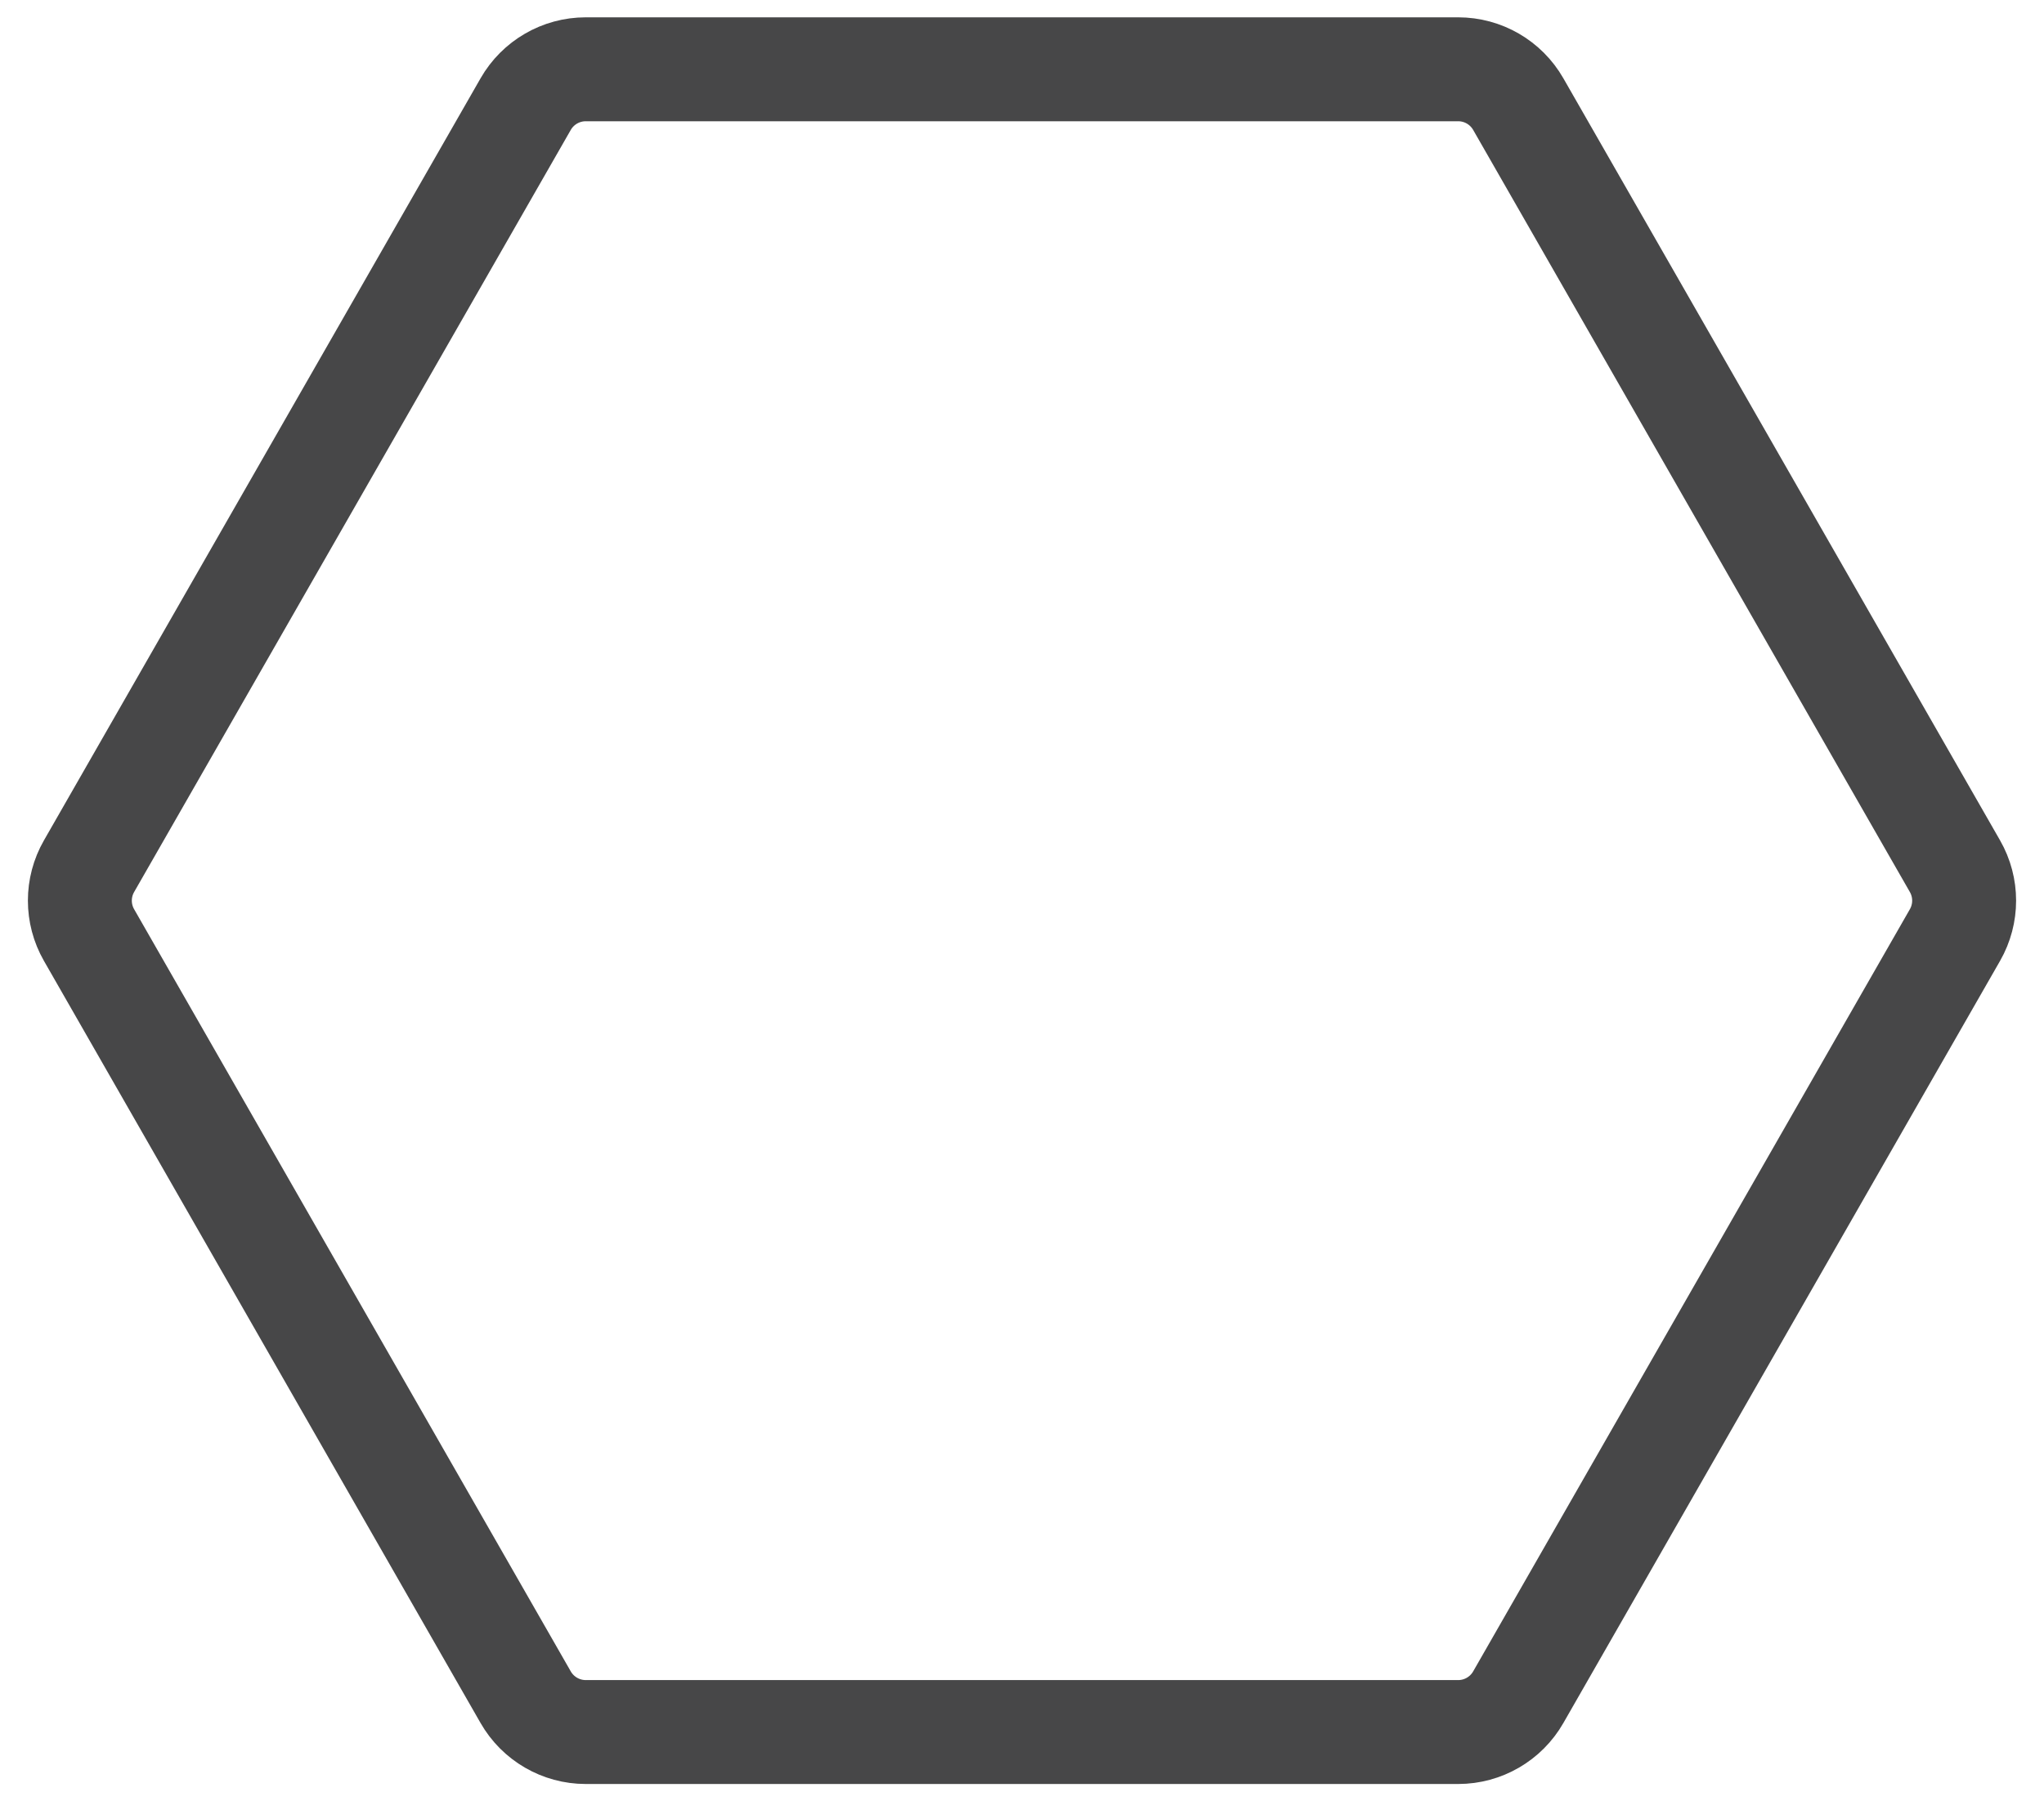 <svg width="59" height="52" viewBox="0 0 59 52" fill="none" xmlns="http://www.w3.org/2000/svg">
<path d="M43.825 3.006C43.469 2.384 42.807 2 42.09 2H16.908C16.191 2 15.529 2.384 15.173 3.006L2.57 25.005C2.217 25.62 2.217 26.377 2.57 26.993L15.173 48.994C15.529 49.616 16.191 50 16.908 50H42.09C42.807 50 43.469 49.616 43.825 48.994L56.43 26.993C56.783 26.377 56.783 25.62 56.43 25.005L43.825 3.006Z" stroke="#474748" stroke-width="3" stroke-miterlimit="10"/>
</svg>
